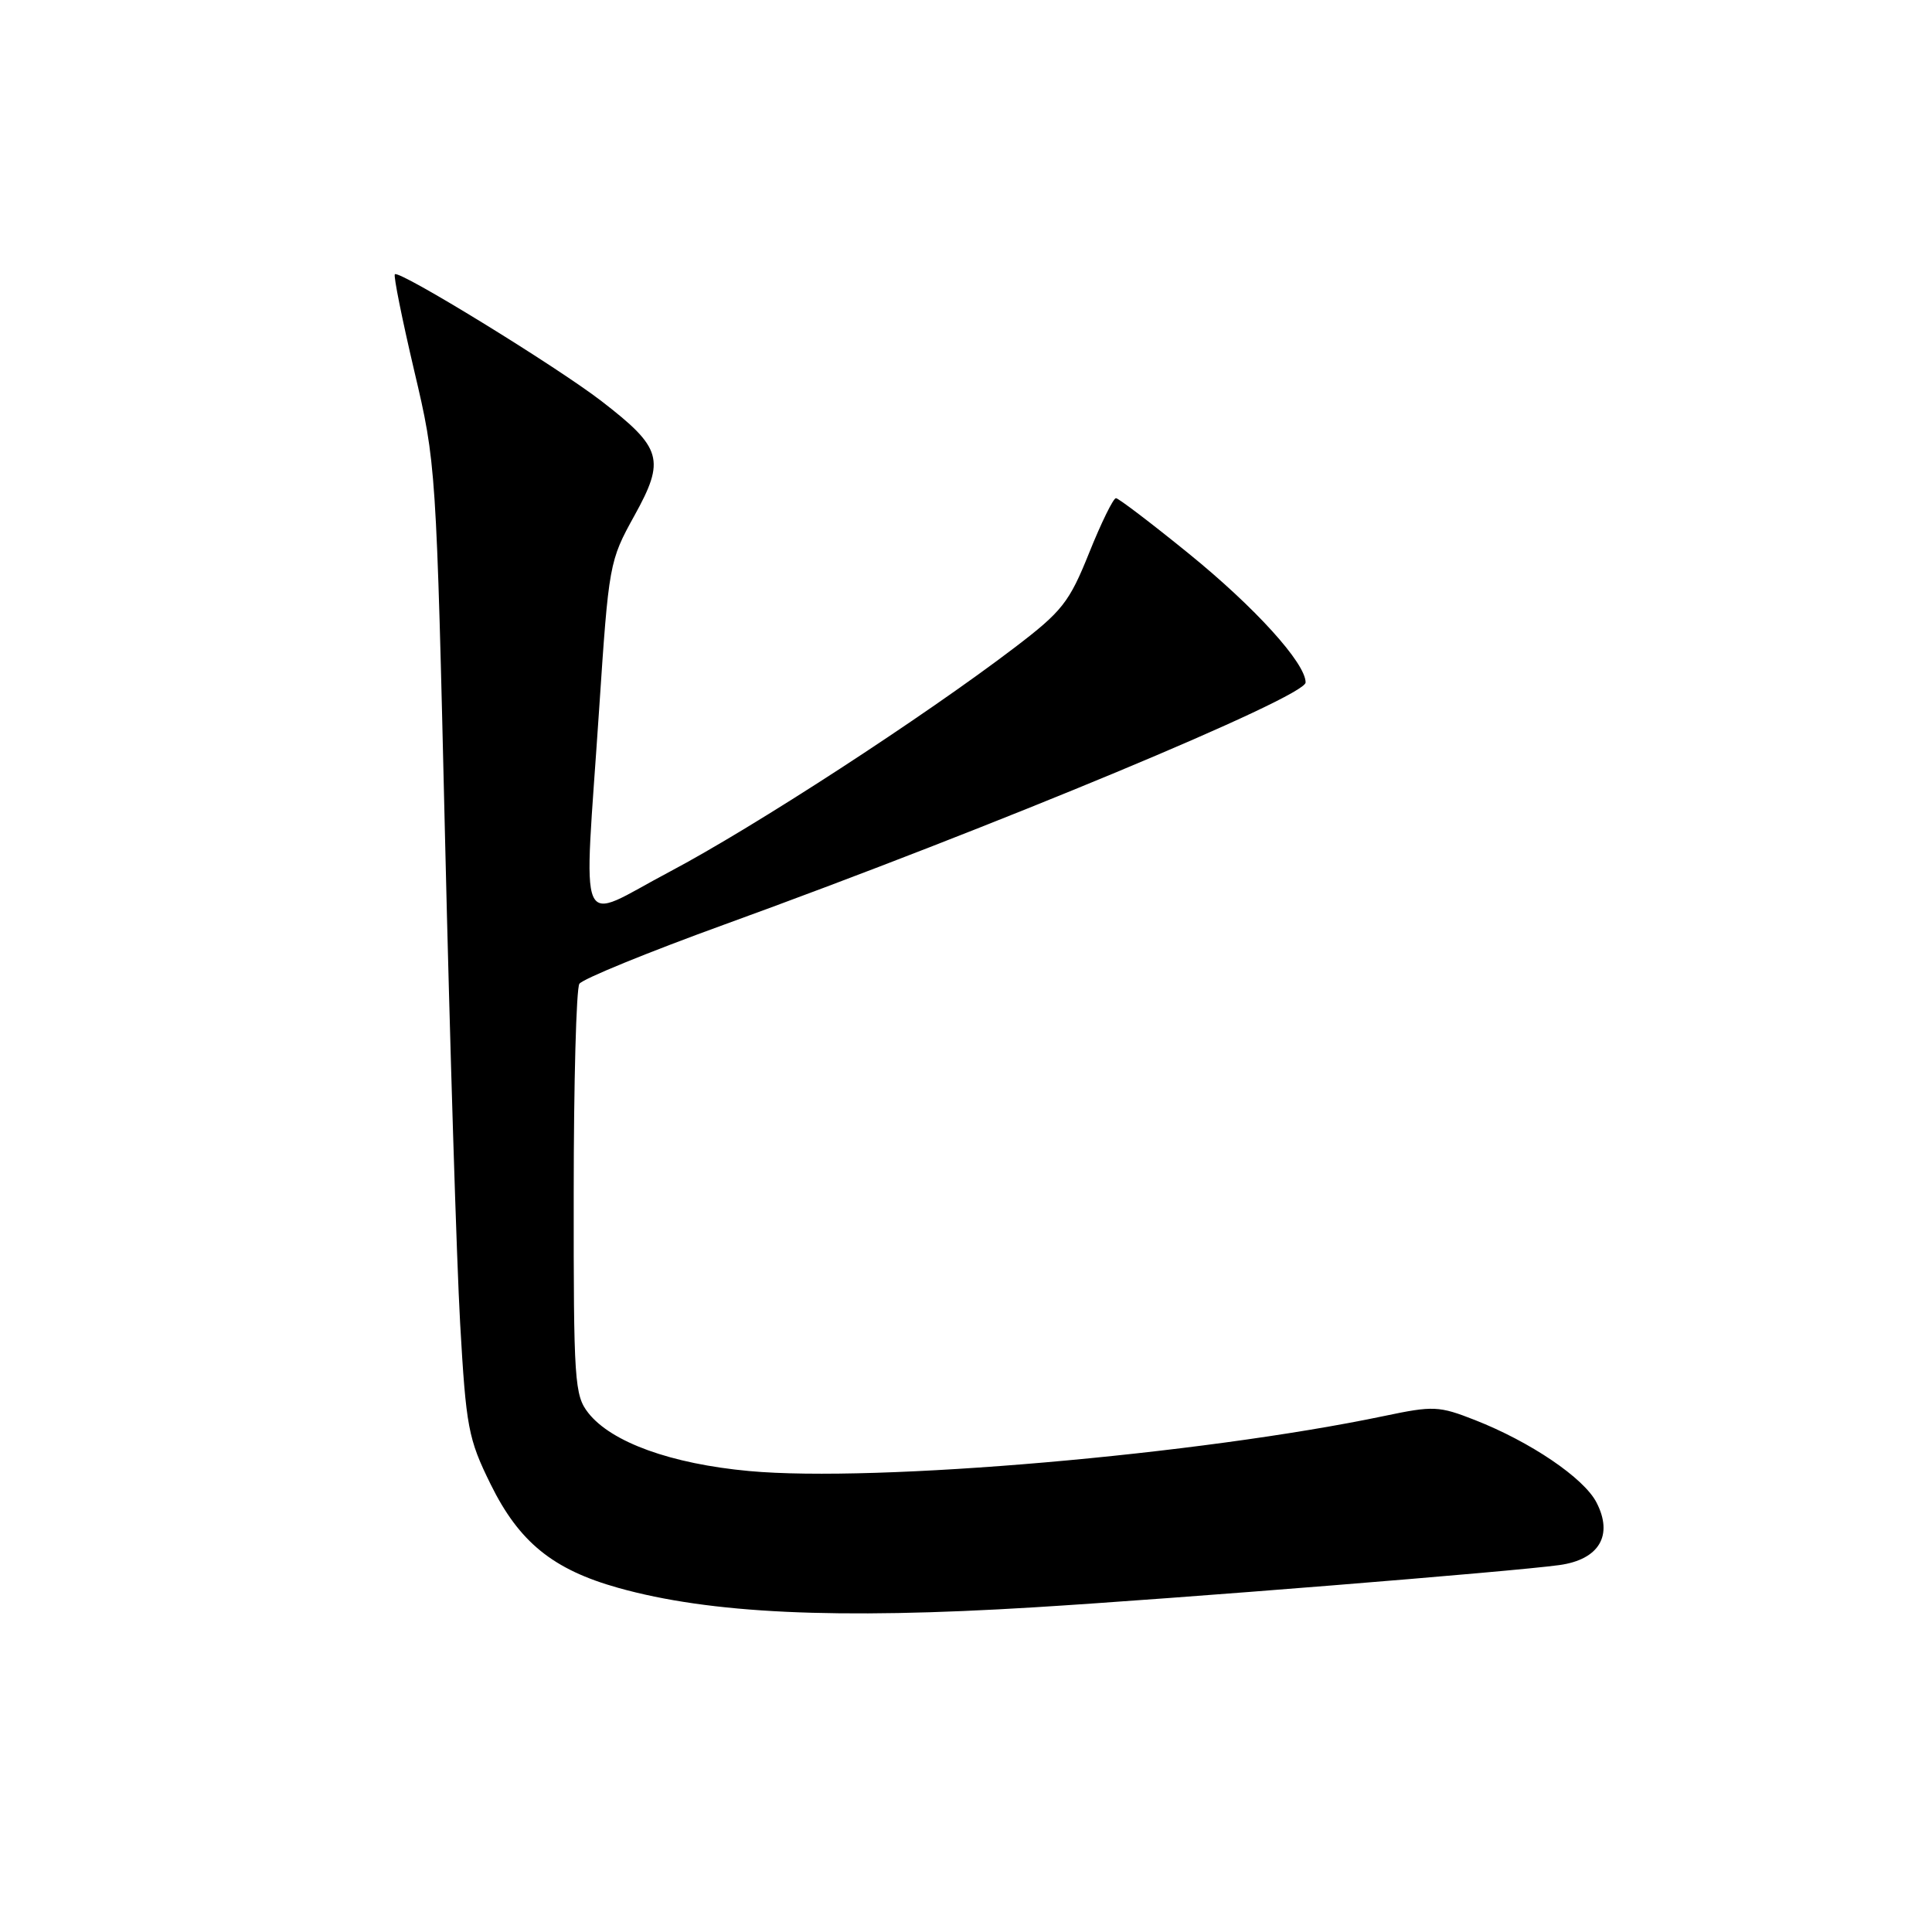 <?xml version="1.0" encoding="UTF-8" standalone="no"?>
<!DOCTYPE svg PUBLIC "-//W3C//DTD SVG 1.1//EN" "http://www.w3.org/Graphics/SVG/1.1/DTD/svg11.dtd" >
<svg xmlns="http://www.w3.org/2000/svg" xmlns:xlink="http://www.w3.org/1999/xlink" version="1.1" viewBox="0 0 256 256">
 <g >
 <path fill="currentColor"
d=" M 137.00 212.98 C 155.84 211.83 200.45 208.24 206.63 207.38 C 211.90 206.65 213.80 203.44 211.54 199.08 C 209.87 195.84 202.78 191.04 195.43 188.16 C 190.67 186.29 189.92 186.26 183.44 187.62 C 158.96 192.75 116.06 196.47 99.26 194.92 C 88.93 193.97 81.02 191.11 77.96 187.23 C 76.12 184.89 76.00 183.06 76.02 158.12 C 76.02 143.48 76.36 130.98 76.77 130.36 C 77.17 129.73 85.83 126.19 96.00 122.50 C 131.96 109.45 173.00 92.36 173.00 90.43 C 173.00 87.87 166.29 80.47 157.50 73.34 C 152.55 69.32 148.21 66.02 147.87 66.01 C 147.52 66.01 145.92 69.26 144.32 73.25 C 141.68 79.82 140.75 81.00 134.45 85.80 C 122.39 94.99 99.91 109.60 88.75 115.50 C 76.19 122.13 77.34 124.76 79.39 93.96 C 80.67 74.71 80.74 74.33 84.06 68.33 C 88.18 60.89 87.74 59.36 79.70 53.15 C 73.67 48.51 52.91 35.76 52.32 36.34 C 52.12 36.54 53.28 42.28 54.88 49.10 C 57.79 61.45 57.81 61.72 58.97 111.00 C 59.61 138.23 60.51 167.18 60.97 175.34 C 61.76 189.14 62.04 190.64 65.00 196.65 C 68.78 204.33 73.25 207.97 81.92 210.40 C 94.09 213.81 110.70 214.59 137.00 212.98 Z "/>
</g>
</svg>